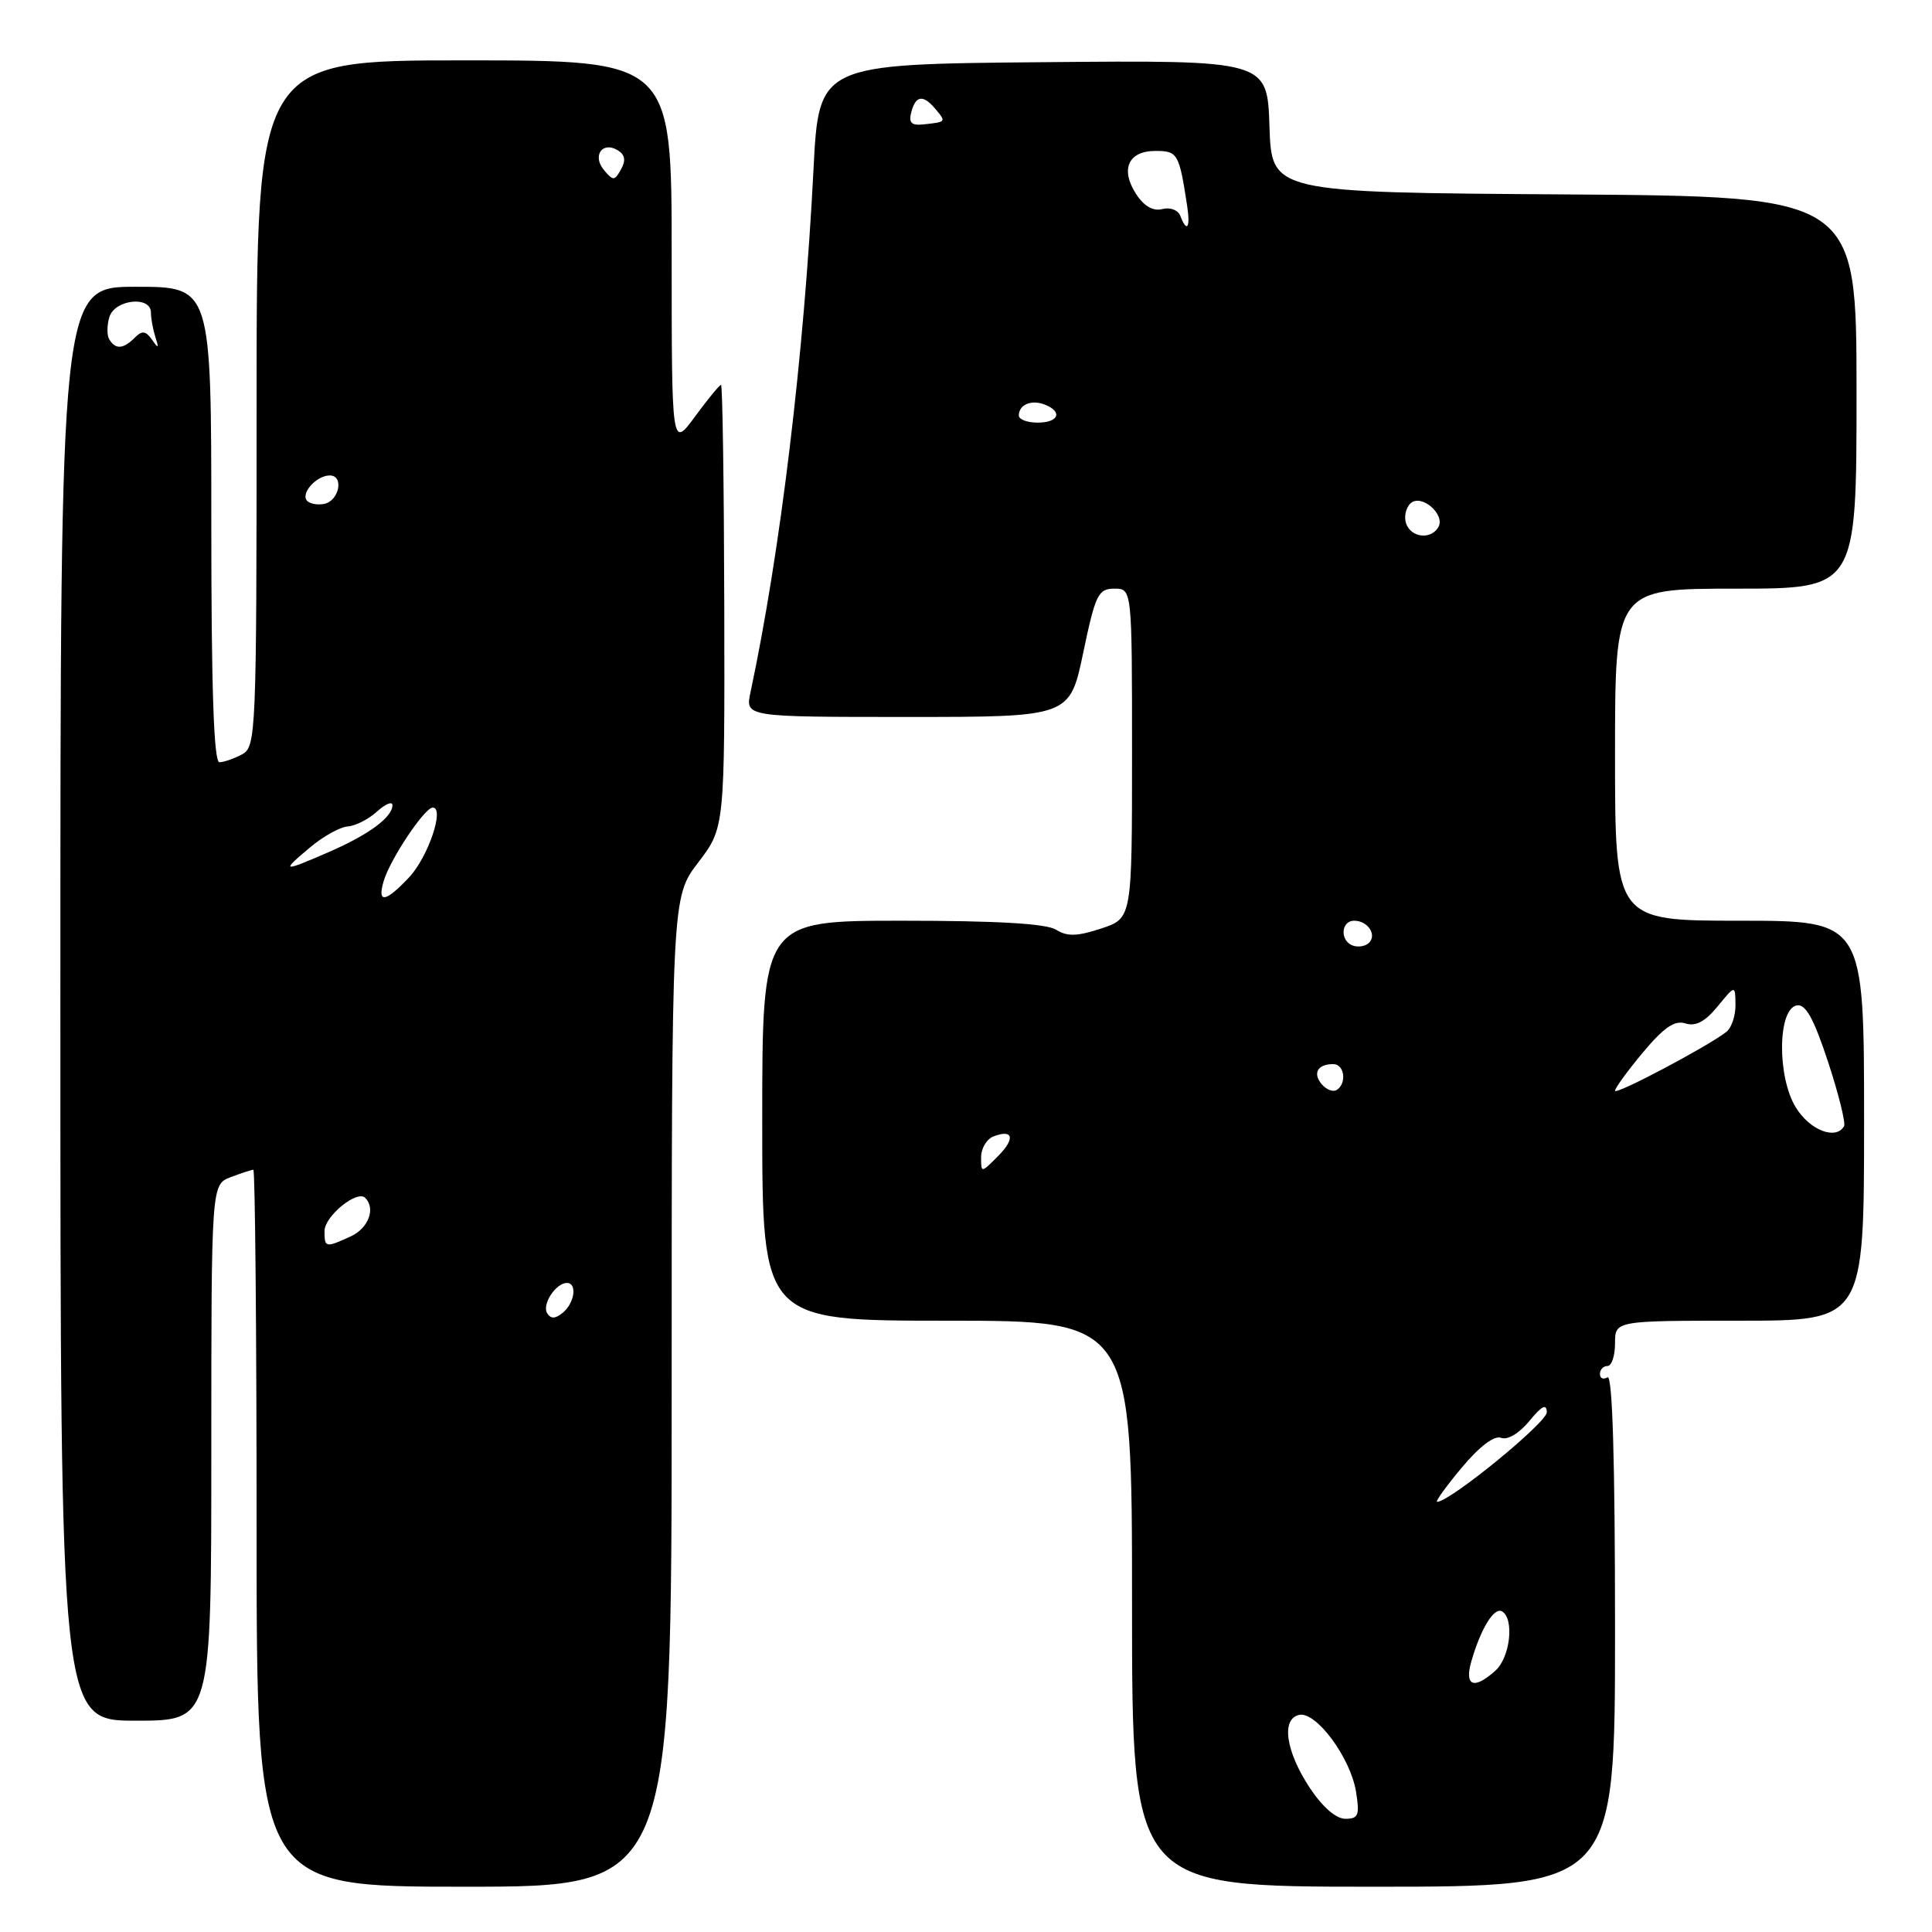 <?xml version="1.0" encoding="UTF-8" standalone="no"?>
<!DOCTYPE svg PUBLIC "-//W3C//DTD SVG 1.1//EN" "http://www.w3.org/Graphics/SVG/1.1/DTD/svg11.dtd" >
<svg xmlns="http://www.w3.org/2000/svg" xmlns:xlink="http://www.w3.org/1999/xlink" version="1.1" viewBox="0 0 256 256">
 <g >
 <path fill="currentColor"
d=" M 89.00 184.44 C 89.00 118.88 89.00 118.88 92.52 114.28 C 96.03 109.67 96.03 109.67 95.97 80.34 C 95.93 64.20 95.74 51.00 95.54 51.00 C 95.34 51.00 93.78 52.89 92.09 55.20 C 89.00 59.39 89.00 59.39 89.00 33.70 C 89.00 8.00 89.00 8.00 61.50 8.00 C 34.00 8.00 34.00 8.00 34.00 53.46 C 34.00 97.39 33.93 98.96 32.07 99.96 C 31.00 100.53 29.65 101.00 29.07 101.00 C 28.33 101.00 28.00 91.13 28.00 69.50 C 28.00 38.00 28.00 38.00 18.00 38.00 C 8.00 38.00 8.00 38.00 8.00 133.00 C 8.00 228.00 8.00 228.00 18.00 228.00 C 28.00 228.00 28.00 228.00 28.00 192.48 C 28.00 156.95 28.00 156.95 30.57 155.98 C 31.98 155.44 33.33 155.00 33.57 155.00 C 33.80 155.00 34.00 176.38 34.00 202.50 C 34.00 250.00 34.00 250.00 61.50 250.00 C 89.00 250.00 89.00 250.00 89.00 184.44 Z  M 214.00 215.94 C 214.00 193.49 213.66 182.09 213.00 182.50 C 212.45 182.84 212.00 182.64 212.00 182.06 C 212.00 181.48 212.45 181.00 213.00 181.00 C 213.55 181.00 214.00 179.65 214.00 178.00 C 214.00 175.00 214.00 175.00 230.50 175.00 C 247.00 175.00 247.00 175.00 247.00 148.50 C 247.00 122.00 247.00 122.00 230.50 122.00 C 214.00 122.00 214.00 122.00 214.00 100.00 C 214.00 78.00 214.00 78.00 230.00 78.00 C 246.00 78.00 246.00 78.00 246.00 52.01 C 246.00 26.02 246.00 26.02 207.25 25.76 C 168.50 25.50 168.50 25.50 168.21 16.74 C 167.92 7.97 167.92 7.97 138.21 8.24 C 108.50 8.50 108.50 8.50 107.79 22.50 C 106.53 47.19 103.41 73.12 99.44 91.75 C 98.75 95.00 98.75 95.00 120.25 95.00 C 141.75 95.00 141.75 95.00 143.53 86.50 C 145.15 78.76 145.52 78.00 147.66 78.00 C 150.00 78.00 150.00 78.00 150.00 99.84 C 150.00 121.68 150.00 121.68 145.92 123.03 C 142.73 124.08 141.41 124.12 139.93 123.19 C 138.64 122.38 132.07 122.00 119.51 122.00 C 101.00 122.00 101.00 122.00 101.00 148.50 C 101.00 175.00 101.00 175.00 125.50 175.00 C 150.00 175.00 150.00 175.00 150.00 212.50 C 150.00 250.00 150.00 250.00 182.00 250.00 C 214.00 250.00 214.00 250.00 214.00 215.94 Z  M 72.50 174.00 C 71.79 172.84 73.65 170.00 75.12 170.00 C 76.50 170.00 76.15 172.63 74.59 173.93 C 73.58 174.76 72.99 174.79 72.50 174.00 Z  M 43.00 163.12 C 43.00 161.16 47.31 157.64 48.39 158.72 C 49.81 160.14 48.82 162.76 46.45 163.84 C 43.12 165.36 43.00 165.33 43.00 163.12 Z  M 50.84 116.75 C 51.69 113.86 56.25 107.03 57.33 107.01 C 58.96 106.99 56.74 113.55 54.21 116.25 C 51.07 119.59 49.95 119.75 50.84 116.75 Z  M 41.03 112.33 C 42.77 110.85 45.04 109.59 46.07 109.51 C 47.09 109.44 48.84 108.55 49.96 107.53 C 51.08 106.52 52.00 106.14 52.00 106.69 C 52.00 108.28 48.88 110.59 43.62 112.88 C 37.38 115.59 37.19 115.55 41.03 112.33 Z  M 40.71 66.38 C 39.76 65.43 41.91 63.00 43.70 63.00 C 45.62 63.00 44.94 66.39 42.94 66.77 C 42.09 66.94 41.09 66.76 40.71 66.38 Z  M 14.49 44.99 C 14.15 44.44 14.16 43.09 14.50 41.99 C 15.24 39.66 20.00 39.16 20.00 41.42 C 20.00 42.20 20.27 43.66 20.59 44.67 C 21.08 46.17 21.00 46.24 20.14 45.01 C 19.30 43.82 18.83 43.77 17.84 44.76 C 16.34 46.26 15.32 46.33 14.49 44.99 Z  M 80.02 22.52 C 78.44 20.62 79.84 18.67 81.87 19.92 C 82.82 20.51 82.95 21.27 82.29 22.44 C 81.43 23.98 81.24 23.99 80.02 22.52 Z  M 173.56 236.91 C 170.36 232.07 169.73 227.74 172.16 227.23 C 174.41 226.77 178.95 232.91 179.68 237.41 C 180.18 240.53 180.00 241.00 178.26 241.00 C 177.03 241.00 175.23 239.43 173.56 236.91 Z  M 194.96 220.14 C 196.22 215.76 198.00 212.88 199.05 213.53 C 200.67 214.53 200.10 219.60 198.17 221.35 C 195.32 223.93 194.01 223.44 194.96 220.14 Z  M 193.68 194.48 C 196.05 191.65 198.00 190.17 198.91 190.52 C 199.76 190.85 201.31 189.92 202.65 188.29 C 204.30 186.27 204.94 185.95 204.96 187.13 C 204.99 188.48 192.11 199.00 190.43 199.00 C 190.14 199.00 191.60 196.97 193.68 194.48 Z  M 130.00 153.33 C 130.00 152.17 130.74 150.93 131.64 150.58 C 134.29 149.57 134.56 150.88 132.19 153.25 C 130.00 155.44 130.00 155.44 130.00 153.33 Z  M 237.96 146.75 C 235.46 142.70 235.54 133.70 238.08 133.22 C 239.25 133.00 240.33 134.94 242.23 140.71 C 243.64 144.99 244.59 148.84 244.34 149.25 C 243.22 151.09 239.82 149.76 237.96 146.75 Z  M 175.12 143.65 C 173.91 142.18 174.60 141.00 176.67 141.00 C 178.16 141.00 178.49 143.58 177.11 144.43 C 176.63 144.73 175.73 144.38 175.12 143.65 Z  M 214.00 144.53 C 214.00 144.17 215.67 141.88 217.71 139.44 C 220.49 136.12 221.91 135.15 223.34 135.61 C 224.69 136.04 225.94 135.37 227.59 133.36 C 229.93 130.50 229.93 130.50 229.96 133.13 C 229.98 134.57 229.44 136.20 228.75 136.73 C 226.27 138.67 214.00 145.16 214.00 144.53 Z  M 179.25 125.29 C 177.52 124.66 177.67 122.00 179.44 122.00 C 181.26 122.00 182.51 123.92 181.36 124.96 C 180.89 125.40 179.94 125.54 179.25 125.29 Z  M 186.34 69.43 C 186.01 68.57 186.25 67.35 186.87 66.73 C 188.28 65.32 191.62 68.19 190.56 69.90 C 189.56 71.52 187.03 71.24 186.34 69.43 Z  M 135.00 55.06 C 135.00 53.62 136.64 52.92 138.41 53.60 C 140.85 54.54 140.30 56.00 137.50 56.00 C 136.12 56.00 135.00 55.58 135.00 55.06 Z  M 156.40 28.61 C 156.11 27.83 155.05 27.43 154.02 27.70 C 152.81 28.02 151.61 27.34 150.56 25.74 C 148.41 22.45 149.49 20.00 153.09 20.00 C 156.05 20.00 156.24 20.32 157.30 27.25 C 157.75 30.19 157.28 30.90 156.40 28.61 Z  M 120.75 14.86 C 121.34 12.61 122.34 12.50 124.00 14.50 C 125.38 16.16 125.38 16.16 122.38 16.48 C 120.76 16.66 120.38 16.28 120.75 14.86 Z "/>
</g>
</svg>